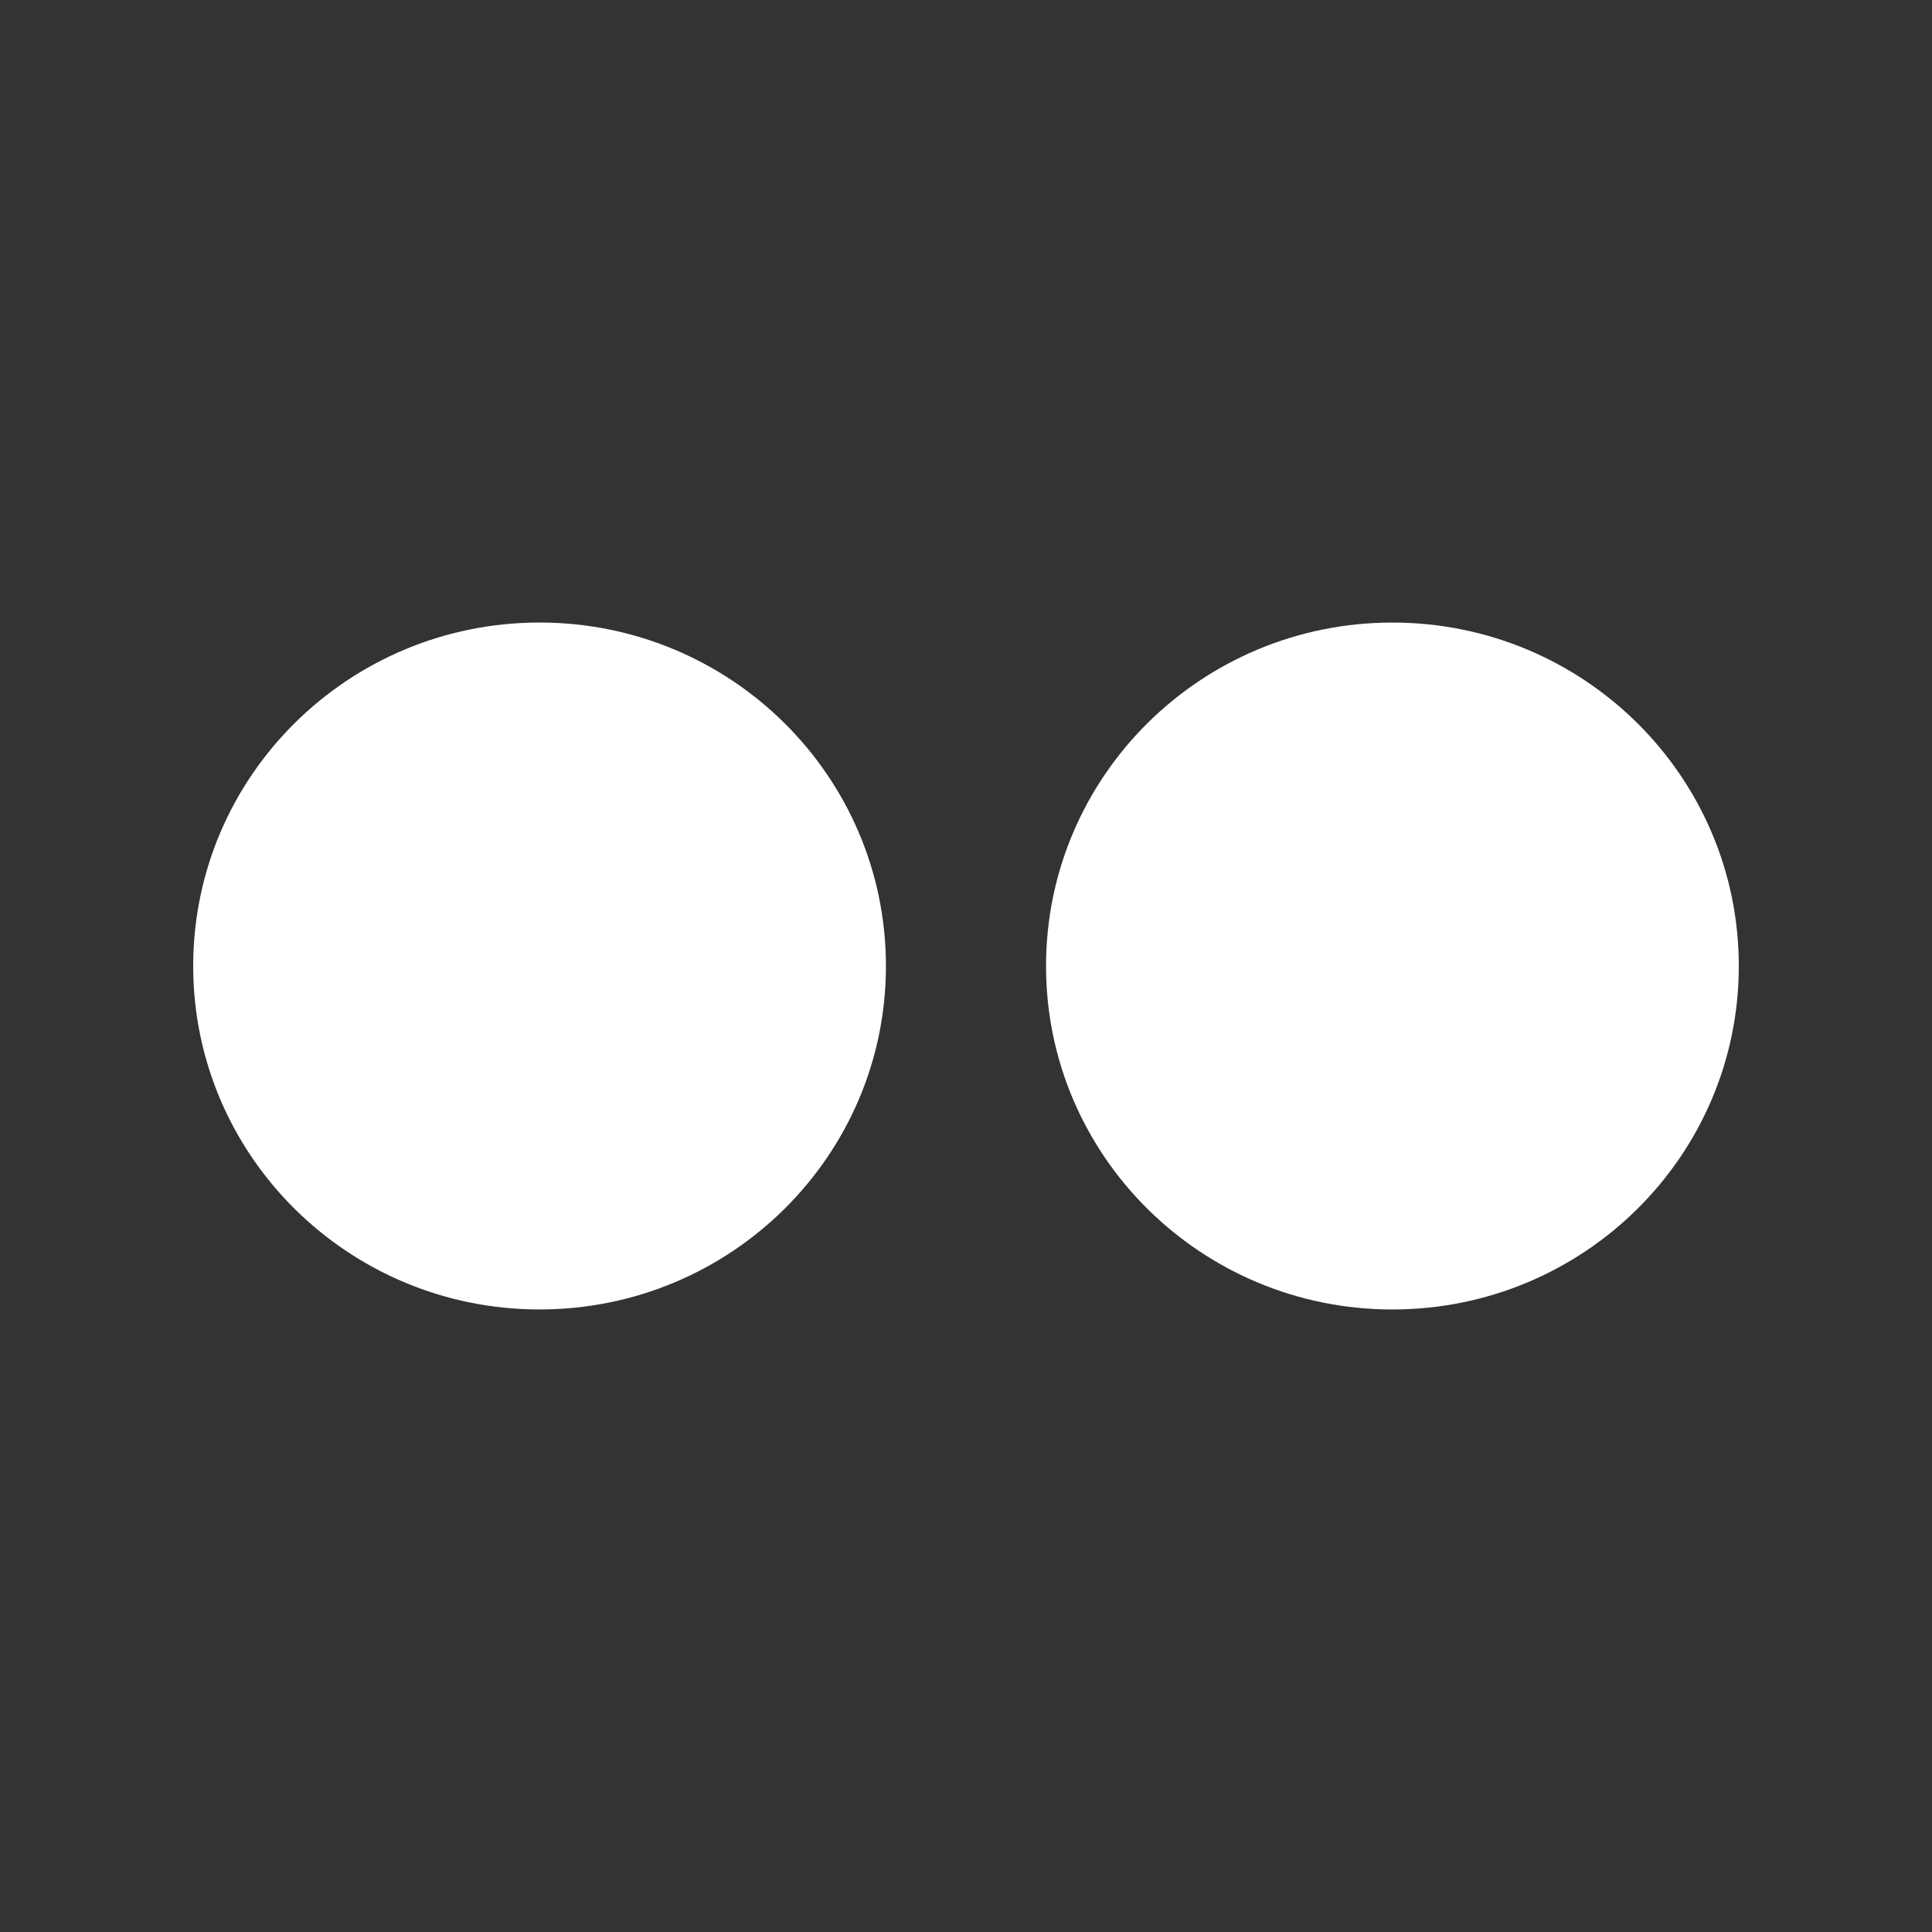 <?xml version="1.0" encoding="UTF-8" standalone="no"?>
<!-- Generator: Adobe Illustrator 15.0.0, SVG Export Plug-In . SVG Version: 6.00 Build 0)  -->

<svg
   xmlns:dc="http://purl.org/dc/elements/1.1/"
   xmlns:cc="http://creativecommons.org/ns#"
   xmlns:rdf="http://www.w3.org/1999/02/22-rdf-syntax-ns#"
   xmlns:svg="http://www.w3.org/2000/svg"
   xmlns="http://www.w3.org/2000/svg"
   xmlns:sodipodi="http://sodipodi.sourceforge.net/DTD/sodipodi-0.dtd"
   xmlns:inkscape="http://www.inkscape.org/namespaces/inkscape"
   version="1.1"
   id="Icons"
   x="0px"
   y="0px"
   width="100"
   height="100"
   viewBox="0 0 100 100"
   xml:space="preserve"
   inkscape:version="0.48.4 r9939"
   sodipodi:docname="flickr.svg"
   inkscape:export-filename="/home/damien/Projects/damien.git/SailfishOS/SomaFM/images/icons/icon-s-flickr.png"
   inkscape:export-xdpi="28.799999"
   inkscape:export-ydpi="28.799999"><rect x="0" y="0" width="100" height="100" fill="#333333" stroke="none"/><defs
     id="defs6" /><sodipodi:namedview
     pagecolor="#ffffff"
     bordercolor="#666666"
     borderopacity="1"
     objecttolerance="10"
     gridtolerance="10"
     guidetolerance="10"
     inkscape:pageopacity="0"
     inkscape:pageshadow="2"
     inkscape:window-width="1366"
     inkscape:window-height="717"
     id="namedview4"
     showgrid="false"
     units="px"
     fit-margin-top="0"
     fit-margin-left="0"
     fit-margin-right="0"
     fit-margin-bottom="0"
     inkscape:zoom="2.36"
     inkscape:cx="-71.440679"
     inkscape:cy="12.441157"
     inkscape:window-x="-2"
     inkscape:window-y="-3"
     inkscape:window-maximized="1"
     inkscape:current-layer="Icons" /><path
     inkscape:connector-curvature="0"
     id="Flickr"
     d="m 90,50.004 c 0,9.816 -8.025,17.774 -17.929,17.774 -9.901,0 -17.928,-7.958 -17.928,-17.774 0,-9.821 8.027,-17.781 17.928,-17.781 9.904,0 17.929,7.96 17.929,17.781 z M 27.928,32.222 c -9.901,0 -17.928,7.96 -17.928,17.781 0,9.816 8.027,17.774 17.928,17.774 9.901,0 17.928,-7.958 17.928,-17.774 0,-9.821 -8.027,-17.781 -17.928,-17.781 z"
     style="fill:#ffffff;fill-opacity:1" /></svg>
